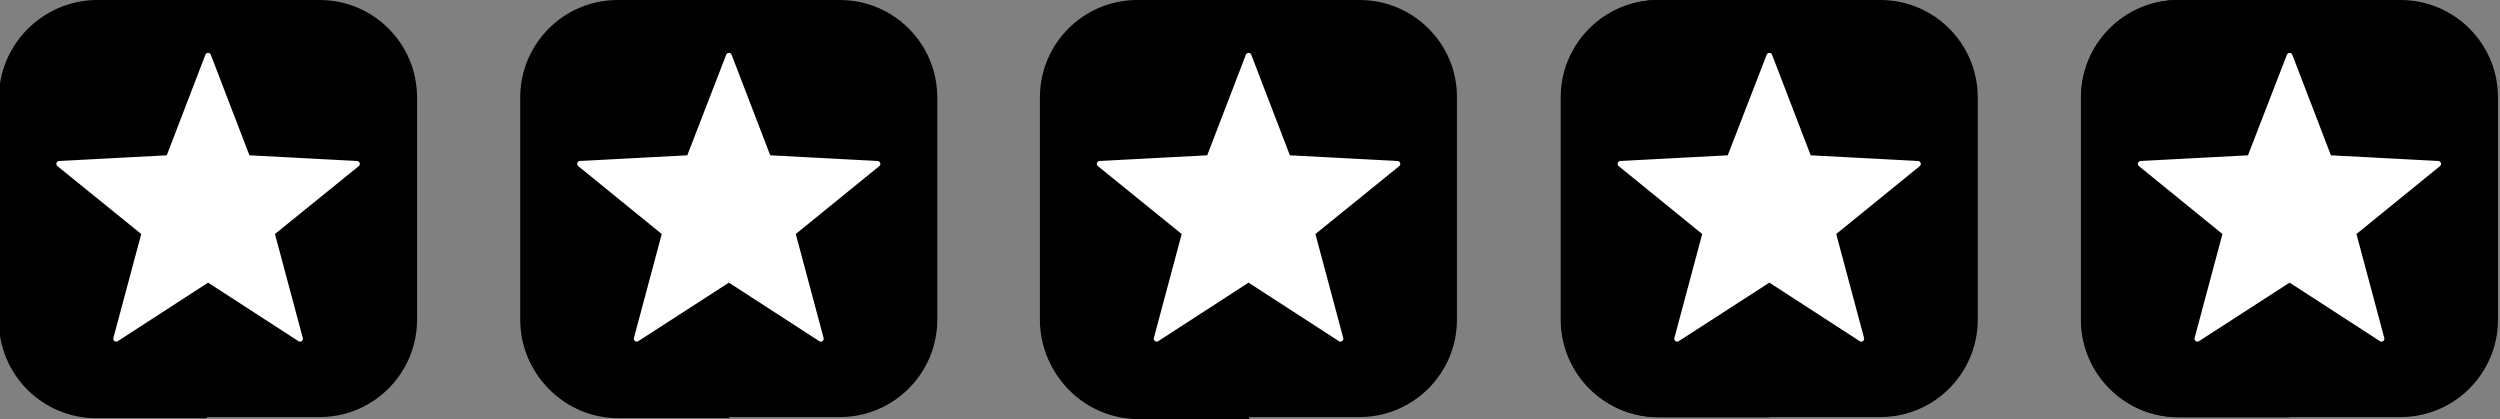 <svg id="rating" class="rating rating-45" xmlns="http://www.w3.org/2000/svg" viewBox="0 0 865 145" width="865" height="145">
	<rect x="0" y="0" width="865" height="145" fill="#808080" stroke="none"/>
	<defs>
		<linearGradient id="rating-gradient-0" x1="0%" y1="0%" x2="0%" y2="100%"><stop offset="0%" stop-color="#CCCCCC"/><stop offset="100%" stop-color="#AEAFAD"/></linearGradient>
		<linearGradient id="rating-gradient-1" x1="0%" y1="0%" x2="0%" y2="100%"><stop offset="0%" stop-color="#D99422"/><stop offset="100%" stop-color="#BA7E1B"/></linearGradient>
		<linearGradient id="rating-gradient-2" x1="0%" y1="0%" x2="0%" y2="100%"><stop offset="0%" stop-color="#E5BA2B"/><stop offset="100%" stop-color="#D0A825"/></linearGradient>
		<linearGradient id="rating-gradient-3" x1="0%" y1="0%" x2="0%" y2="100%"><stop offset="0%" stop-color="#F0A629"/><stop offset="100%" stop-color="#F0880F"/></linearGradient>
		<linearGradient id="rating-gradient-4" x1="0%" y1="0%" x2="0%" y2="100%"><stop offset="0%" stop-color="#F4834B"/><stop offset="100%" stop-color="#F04802"/></linearGradient>
		<linearGradient id="rating-gradient-5" x1="0%" y1="0%" x2="0%" y2="100%"><stop offset="0%" stop-color="#EC050B"/><stop offset="100%" stop-color="#C8060A"/></linearGradient>
	</defs>

	<path class="stars-1f" d="M110.6 0h-76.9c-18.6 0-33.7 15.1-33.7 33.7v76.9c0 18.6 15.1 33.7 33.7 33.7h76.9c18.6 0 33.7-15.1 33.7-33.7v-76.9c0-18.6-15.1-33.7-33.7-33.7z"/>
	<path class="stars-0h" d="M33.3,0.3C14.7,0.3-0.4,15.4-0.4,34V111c0,18.6,15.1,33.7,33.7,33.7h38.3V0.3H33.3z"/>

	<path class="stars-2f" d="M290.6 0h-76.9c-18.6 0-33.7 15.1-33.7 33.7v76.9c0 18.6 15.1 33.7 33.7 33.7h76.9c18.6 0 33.7-15.1 33.7-33.7v-76.9c0-18.6-15.1-33.7-33.7-33.7z"/>
	<path class="stars-1h" d="M214,0.3c-18.6,0-33.7,15.1-33.7,33.7v77c0,18.6,15.1,33.7,33.7,33.7h38.3V0.3H214z"/>

	<path class="stars-3f" d="M470.4 0h-76.9c-18.6 0-33.7 15.1-33.7 33.7v76.9c0 18.6 15.1 33.7 33.7 33.7h76.9c18.6 0 33.7-15.1 33.7-33.7v-76.9c.1-18.6-15.1-33.7-33.7-33.7z"/>
	<path class="stars-2h" d="M393.9,0.6c-18.6,0-33.7,15.1-33.7,33.7v77c0,18.6,15.1,33.7,33.7,33.7h38.3V0.6H393.9z"/>

	<path class="stars-4f" d="M650.6 0h-76.9c-18.6 0-33.7 15.1-33.7 33.7v76.9c0 18.6 15.1 33.7 33.7 33.7h76.9c18.6 0 33.7-15.1 33.7-33.7v-76.9c0-18.6-15.1-33.7-33.7-33.7z"/>
	<path class="stars-3h" d="M573.9 0c-18.6 0-33.7 15.1-33.7 33.7v77c0 18.6 15.1 33.7 33.7 33.7h38.3v-144.4h-38.3z"/>

	<path class="stars-5f" d="M830.6 0h-76.9c-18.6 0-33.7 15.1-33.7 33.7v76.9c0 18.6 15.1 33.7 33.7 33.7h76.9c18.6 0 33.7-15.1 33.7-33.7v-76.9c0-18.6-15.1-33.7-33.7-33.7z"/>
	<path class="stars-4h" d="M753.8 0c-18.6 0-33.7 15.1-33.7 33.7v77c0 18.6 15.1 33.7 33.7 33.7h38.3v-144.4h-38.3z"/>

	<path class="stars" fill="#FFF" stroke="#FFF" stroke-width="2" stroke-linejoin="round" d="M72 19.3l13.6 35.4 37.9 2-29.5 23.9 9.8 36.6-31.8-20.6-31.8 20.6 9.8-36.6-29.5-23.9 37.9-2zm180.2 0l13.6 35.4 37.8 2-29.4 23.9 9.8 36.6-31.8-20.6-31.9 20.6 9.8-36.6-29.4-23.9 37.8-2zm179.8 0l13.6 35.4 37.9 2-29.5 23.9 9.8 36.6-31.8-20.6-31.8 20.6 9.8-36.6-29.5-23.9 37.9-2zm180.2 0l13.6 35.4 37.8 2-29.4 23.9 9.8 36.6-31.8-20.6-31.9 20.6 9.8-36.6-29.4-23.9 37.8-2zm180 0l13.6 35.4 37.8 2-29.4 23.9 9.8 36.6-31.8-20.6-31.9 20.6 9.8-36.6-29.4-23.9 37.8-2z"/>
</svg>
